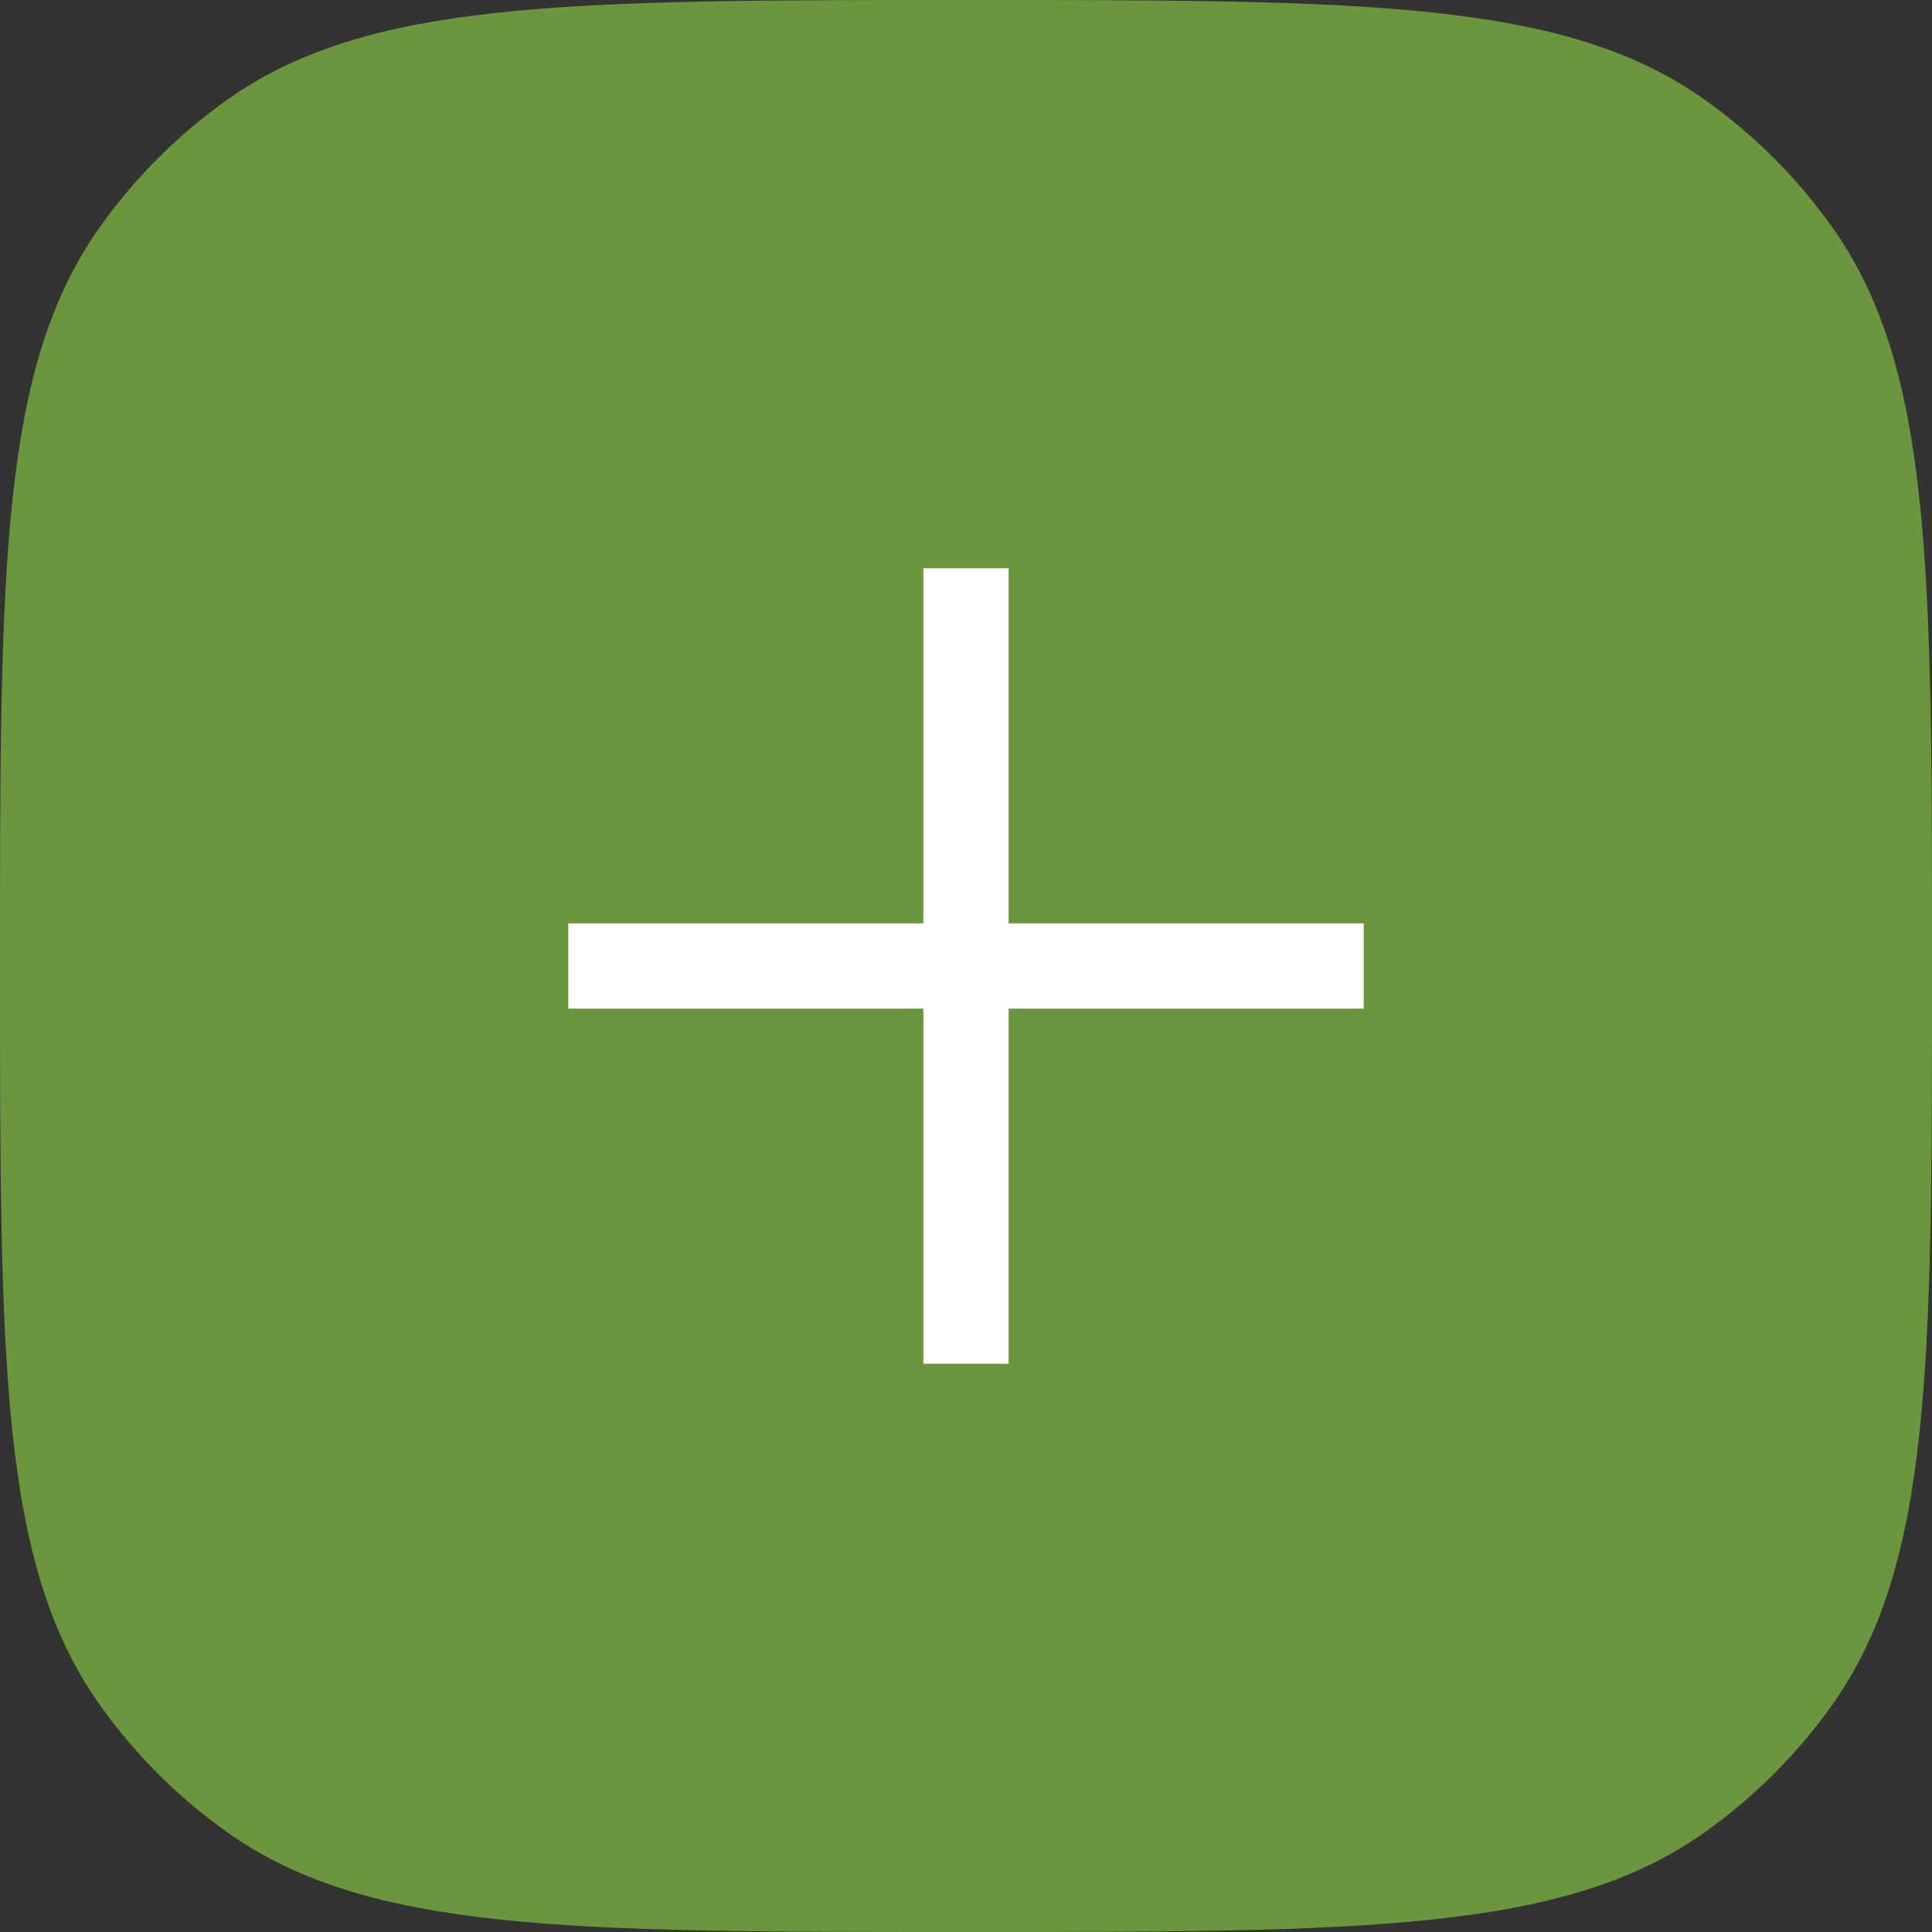 <svg width="48" height="48" viewBox="0 0 48 48" fill="none" xmlns="http://www.w3.org/2000/svg">
<rect x="0" y="0" width="48" height="48" fill="#333333" stroke="none"/>
<path d="M0 24C0 14.077 0 9.115 2.497 5.619C3.358 4.413 4.413 3.358 5.619 2.497C9.115 0 14.077 0 24 0C33.923 0 38.885 0 42.382 2.497C43.587 3.358 44.642 4.413 45.503 5.619C48 9.115 48 14.077 48 24C48 33.923 48 38.885 45.503 42.382C44.642 43.587 43.587 44.642 42.382 45.503C38.885 48 33.923 48 24 48C14.077 48 9.115 48 5.619 45.503C4.413 44.642 3.358 43.587 2.497 42.382C0 38.885 0 33.923 0 24Z" fill="#6C963D"/>
<path d="M22.941 33.882V25.059H14.118V22.941H22.941V14.118H25.059V22.941H33.882V25.059H25.059V33.882H22.941Z" fill="white"/>
</svg>
